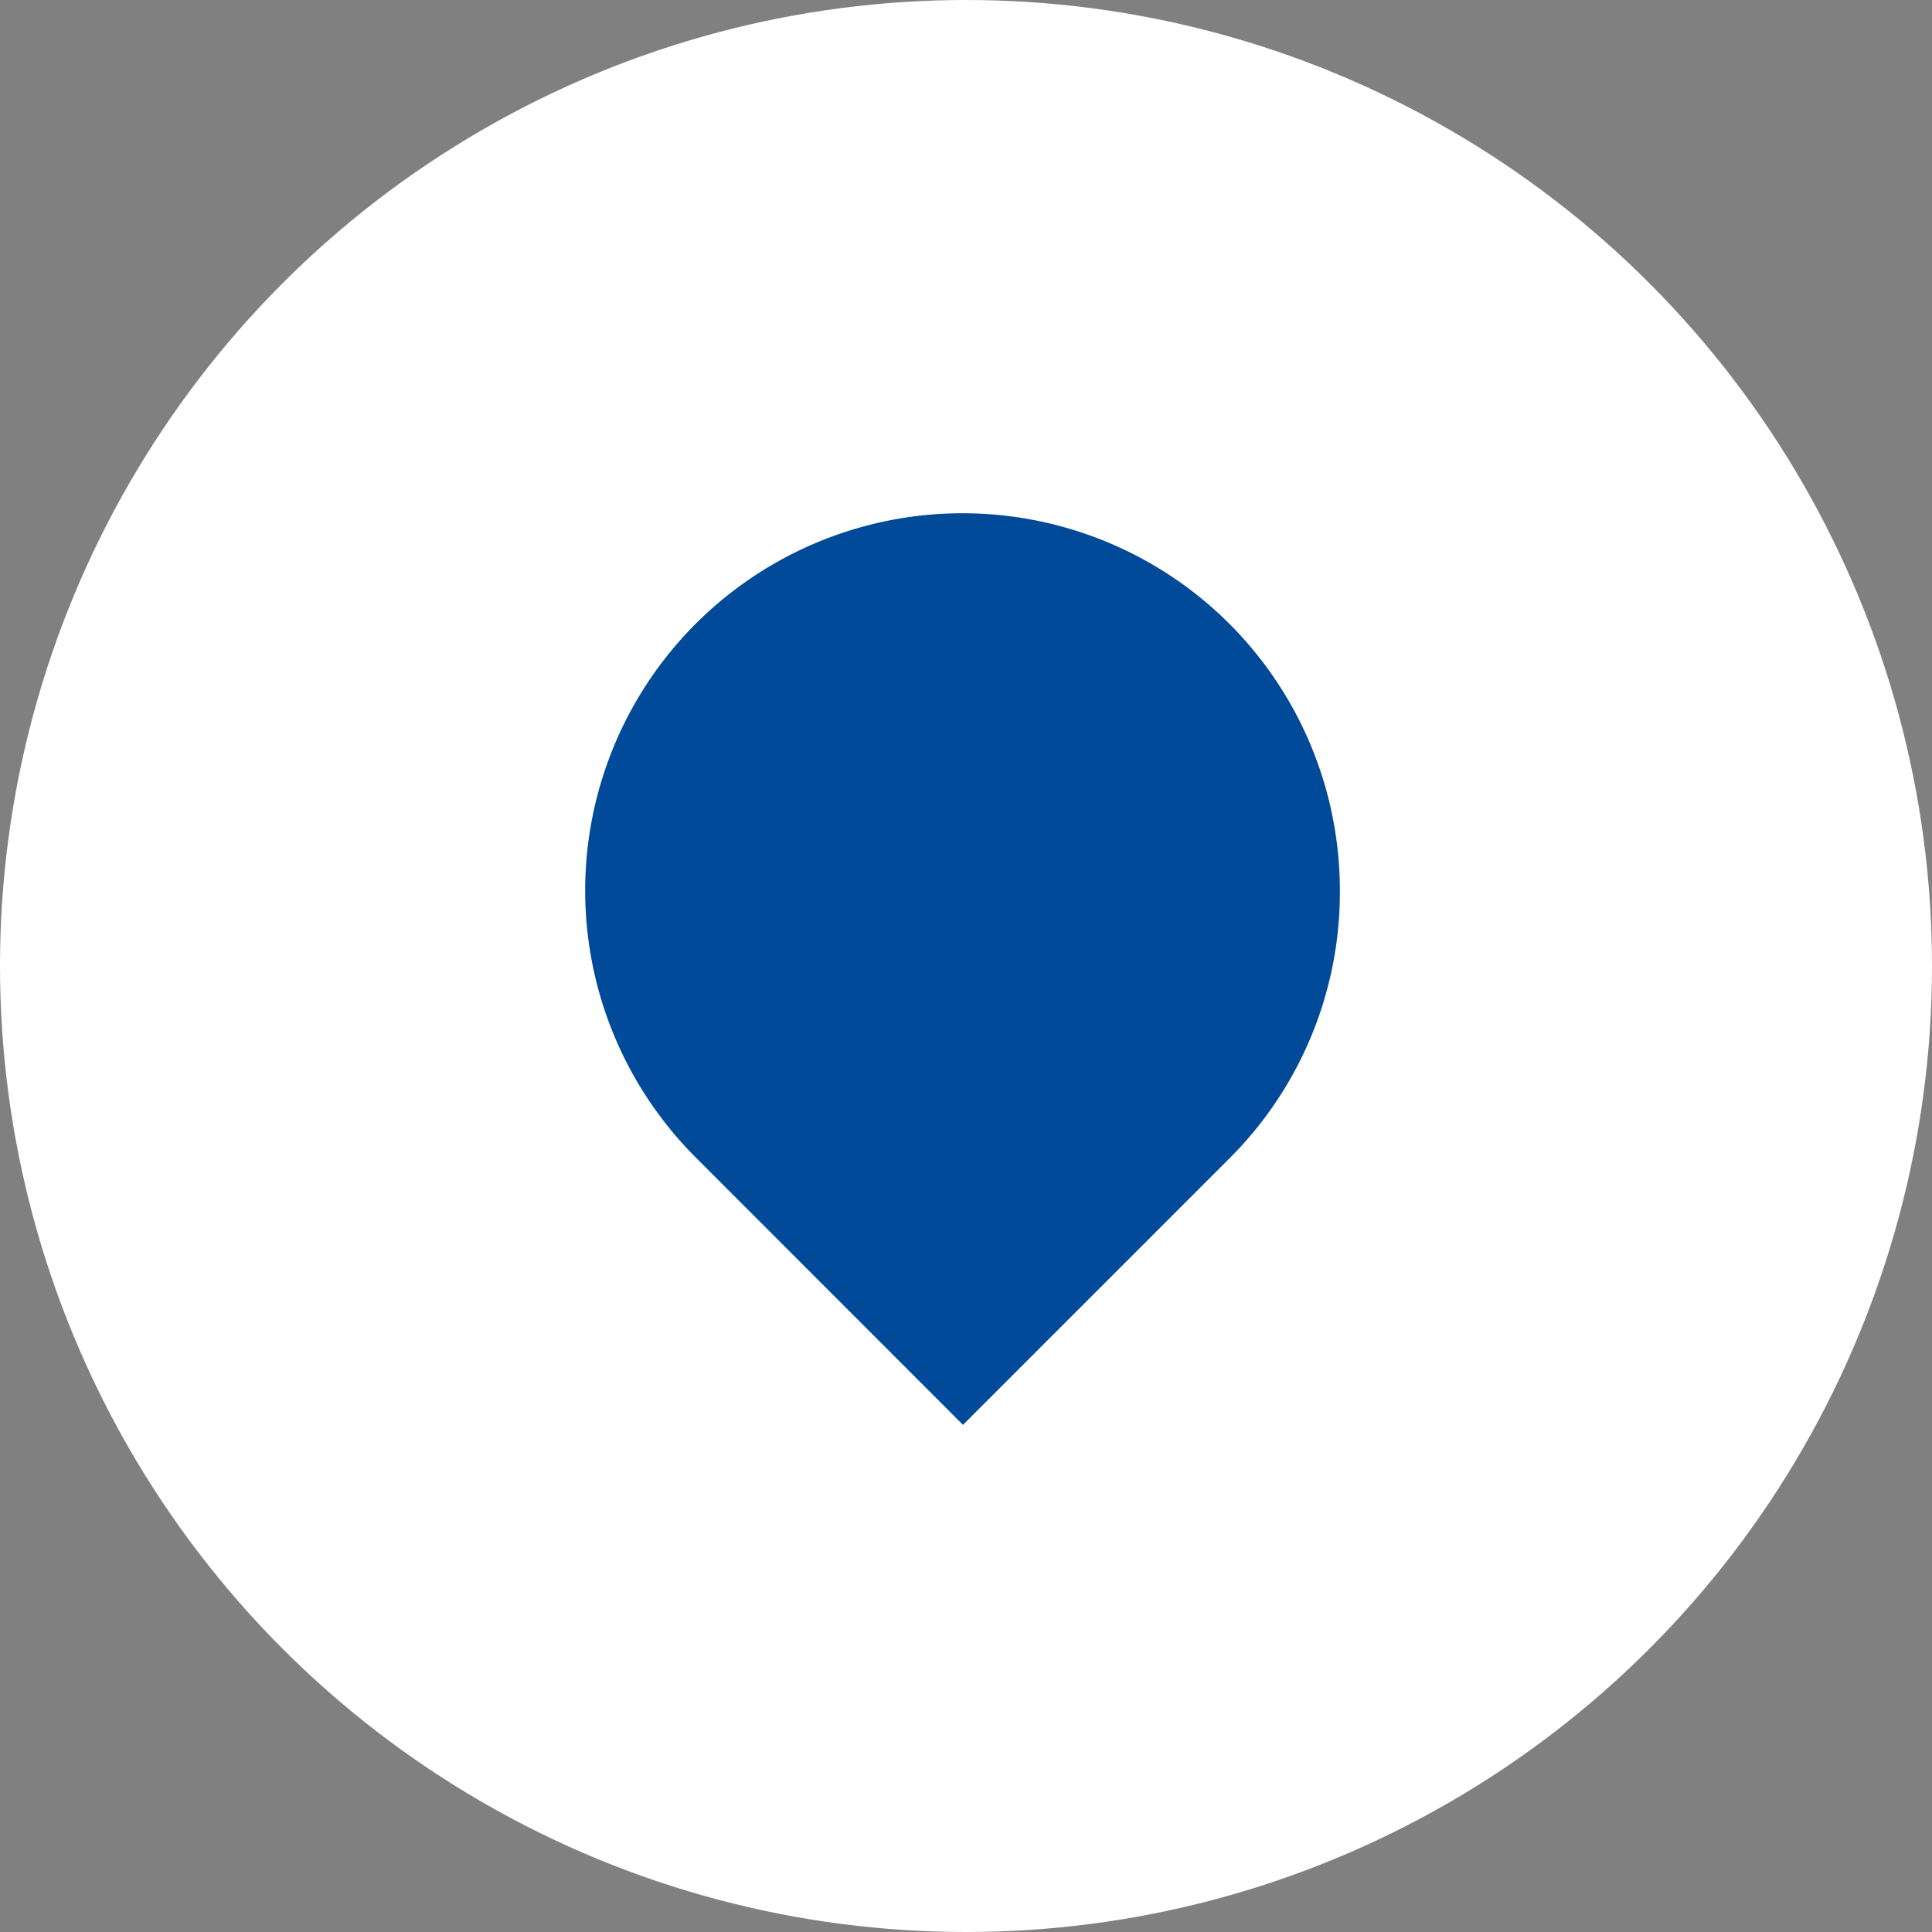 <svg xmlns="http://www.w3.org/2000/svg" viewBox="0 0 128 128"><rect x="0" y="0" width="128" height="128" fill="#808080" stroke="none"/><defs><style>.cls-1{fill:#fff;}.cls-2{fill:#004a99;}</style></defs><title>default</title><g id="pin"><circle class="cls-1" cx="64" cy="64" r="64"/></g><g id="icon"><path id="pin-2" data-name="pin" class="cls-2" d="M88.77,59a25,25,0,1,0-42.66,17.7h0l17.69,17.7,17.7-17.7h0A24.89,24.89,0,0,0,88.77,59Z"/></g></svg>